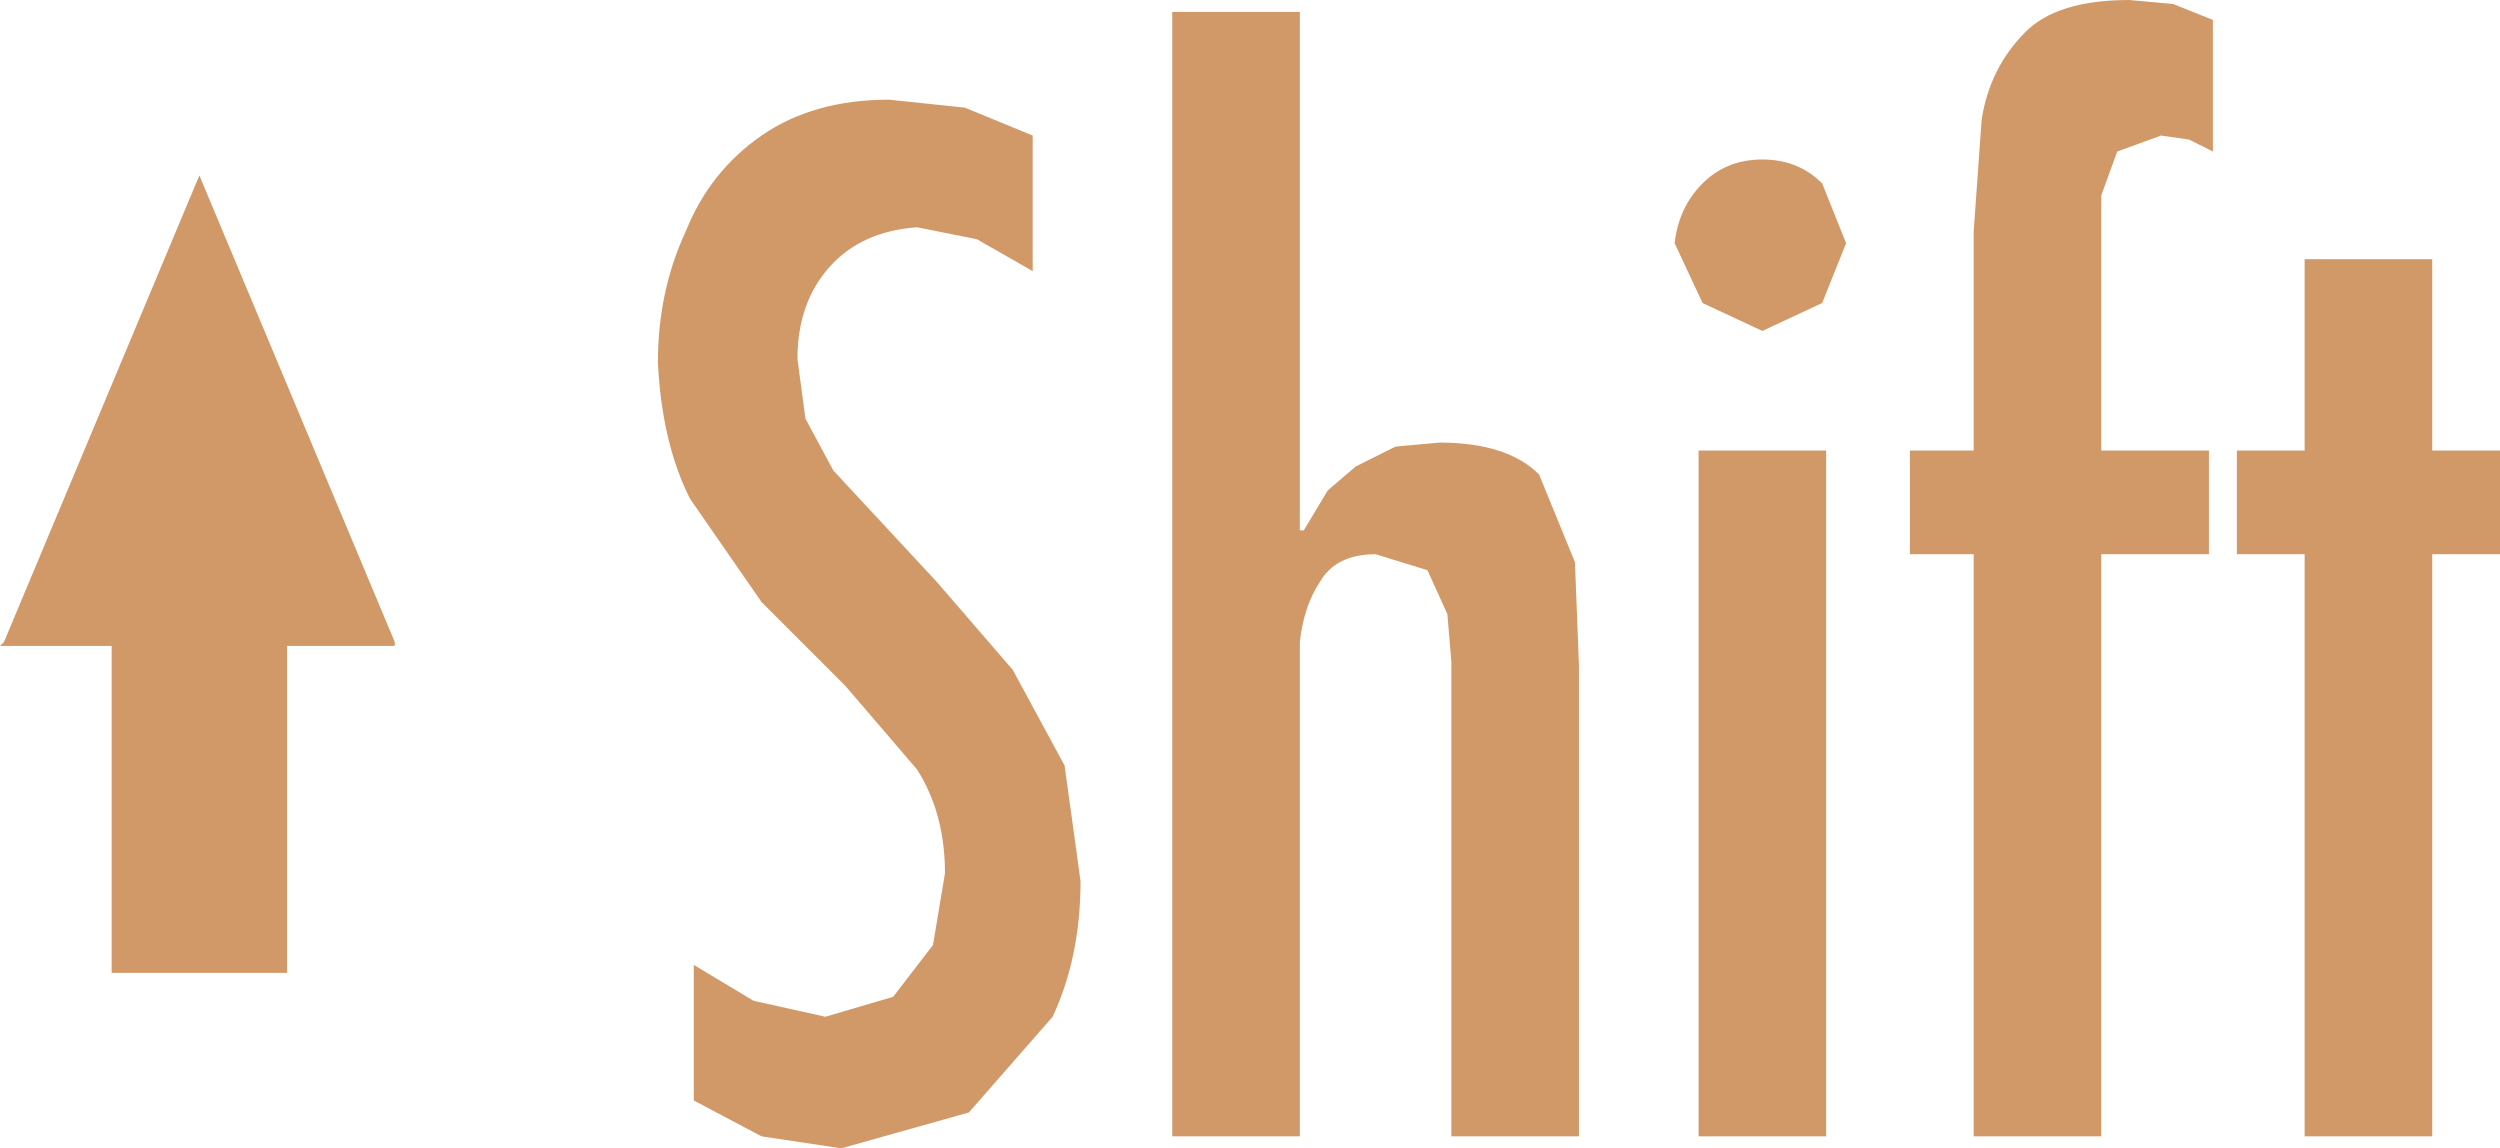 <?xml version="1.0" encoding="UTF-8" standalone="no"?>
<svg xmlns:ffdec="https://www.free-decompiler.com/flash" xmlns:xlink="http://www.w3.org/1999/xlink" ffdec:objectType="shape" height="14.4px" width="31.35px" xmlns="http://www.w3.org/2000/svg">
  <g transform="matrix(1.0, 0.0, 0.0, 1.0, 0.0, 0.0)">
    <path d="M4.95 8.1 L3.6 8.1 3.6 12.2 1.4 12.2 1.4 8.1 0.0 8.1 0.05 8.05 2.5 2.2 4.95 8.05 4.95 8.1 M12.25 3.0 L11.5 2.85 Q10.8 2.9 10.4 3.35 10.0 3.8 10.0 4.5 L10.1 5.25 10.45 5.9 11.75 7.3 12.7 8.4 13.35 9.6 13.55 11.05 Q13.55 12.0 13.2 12.75 L12.15 13.95 10.55 14.4 9.55 14.25 8.7 13.8 8.7 12.1 9.45 12.55 10.35 12.75 11.2 12.5 11.7 11.85 11.85 10.95 Q11.85 10.2 11.5 9.65 L10.6 8.6 9.55 7.55 8.65 6.25 Q8.3 5.55 8.25 4.55 8.25 3.65 8.6 2.9 8.9 2.15 9.55 1.7 10.2 1.25 11.15 1.25 L12.1 1.35 12.95 1.7 12.95 3.4 12.25 3.0 M16.65 6.15 L17.0 5.85 17.5 5.6 18.05 5.55 Q18.9 5.55 19.3 5.95 L19.75 7.05 19.8 8.35 19.8 14.25 18.2 14.25 18.2 8.3 18.15 7.7 17.9 7.15 17.25 6.95 Q16.75 6.95 16.55 7.3 16.35 7.6 16.3 8.05 L16.3 8.9 16.3 14.25 14.7 14.25 14.7 0.15 16.3 0.15 16.3 6.65 16.35 6.65 16.65 6.15 M21.3 5.65 L22.9 5.65 22.9 14.25 21.3 14.25 21.3 5.65 M22.85 2.3 L23.15 3.05 22.85 3.8 22.1 4.15 21.35 3.8 21.0 3.05 Q21.05 2.6 21.35 2.3 21.65 2.0 22.1 2.0 22.55 2.0 22.85 2.3 M27.1 1.7 L26.55 1.9 26.35 2.45 26.35 3.1 26.35 5.65 27.7 5.65 27.7 6.95 26.35 6.95 26.35 14.25 24.75 14.25 24.75 6.95 23.95 6.95 23.95 5.65 24.75 5.65 24.75 2.9 24.85 1.5 Q24.95 0.85 25.4 0.4 25.8 0.0 26.7 0.0 L27.25 0.05 27.75 0.25 27.75 1.9 27.45 1.75 27.1 1.7 M30.5 3.25 L30.5 5.65 31.35 5.65 31.35 6.95 30.5 6.95 30.5 14.25 28.9 14.25 28.9 6.95 28.05 6.95 28.05 5.65 28.9 5.65 28.9 3.25 30.5 3.25" fill="#d29968" fill-rule="evenodd" stroke="none"/>
  </g>
</svg>

